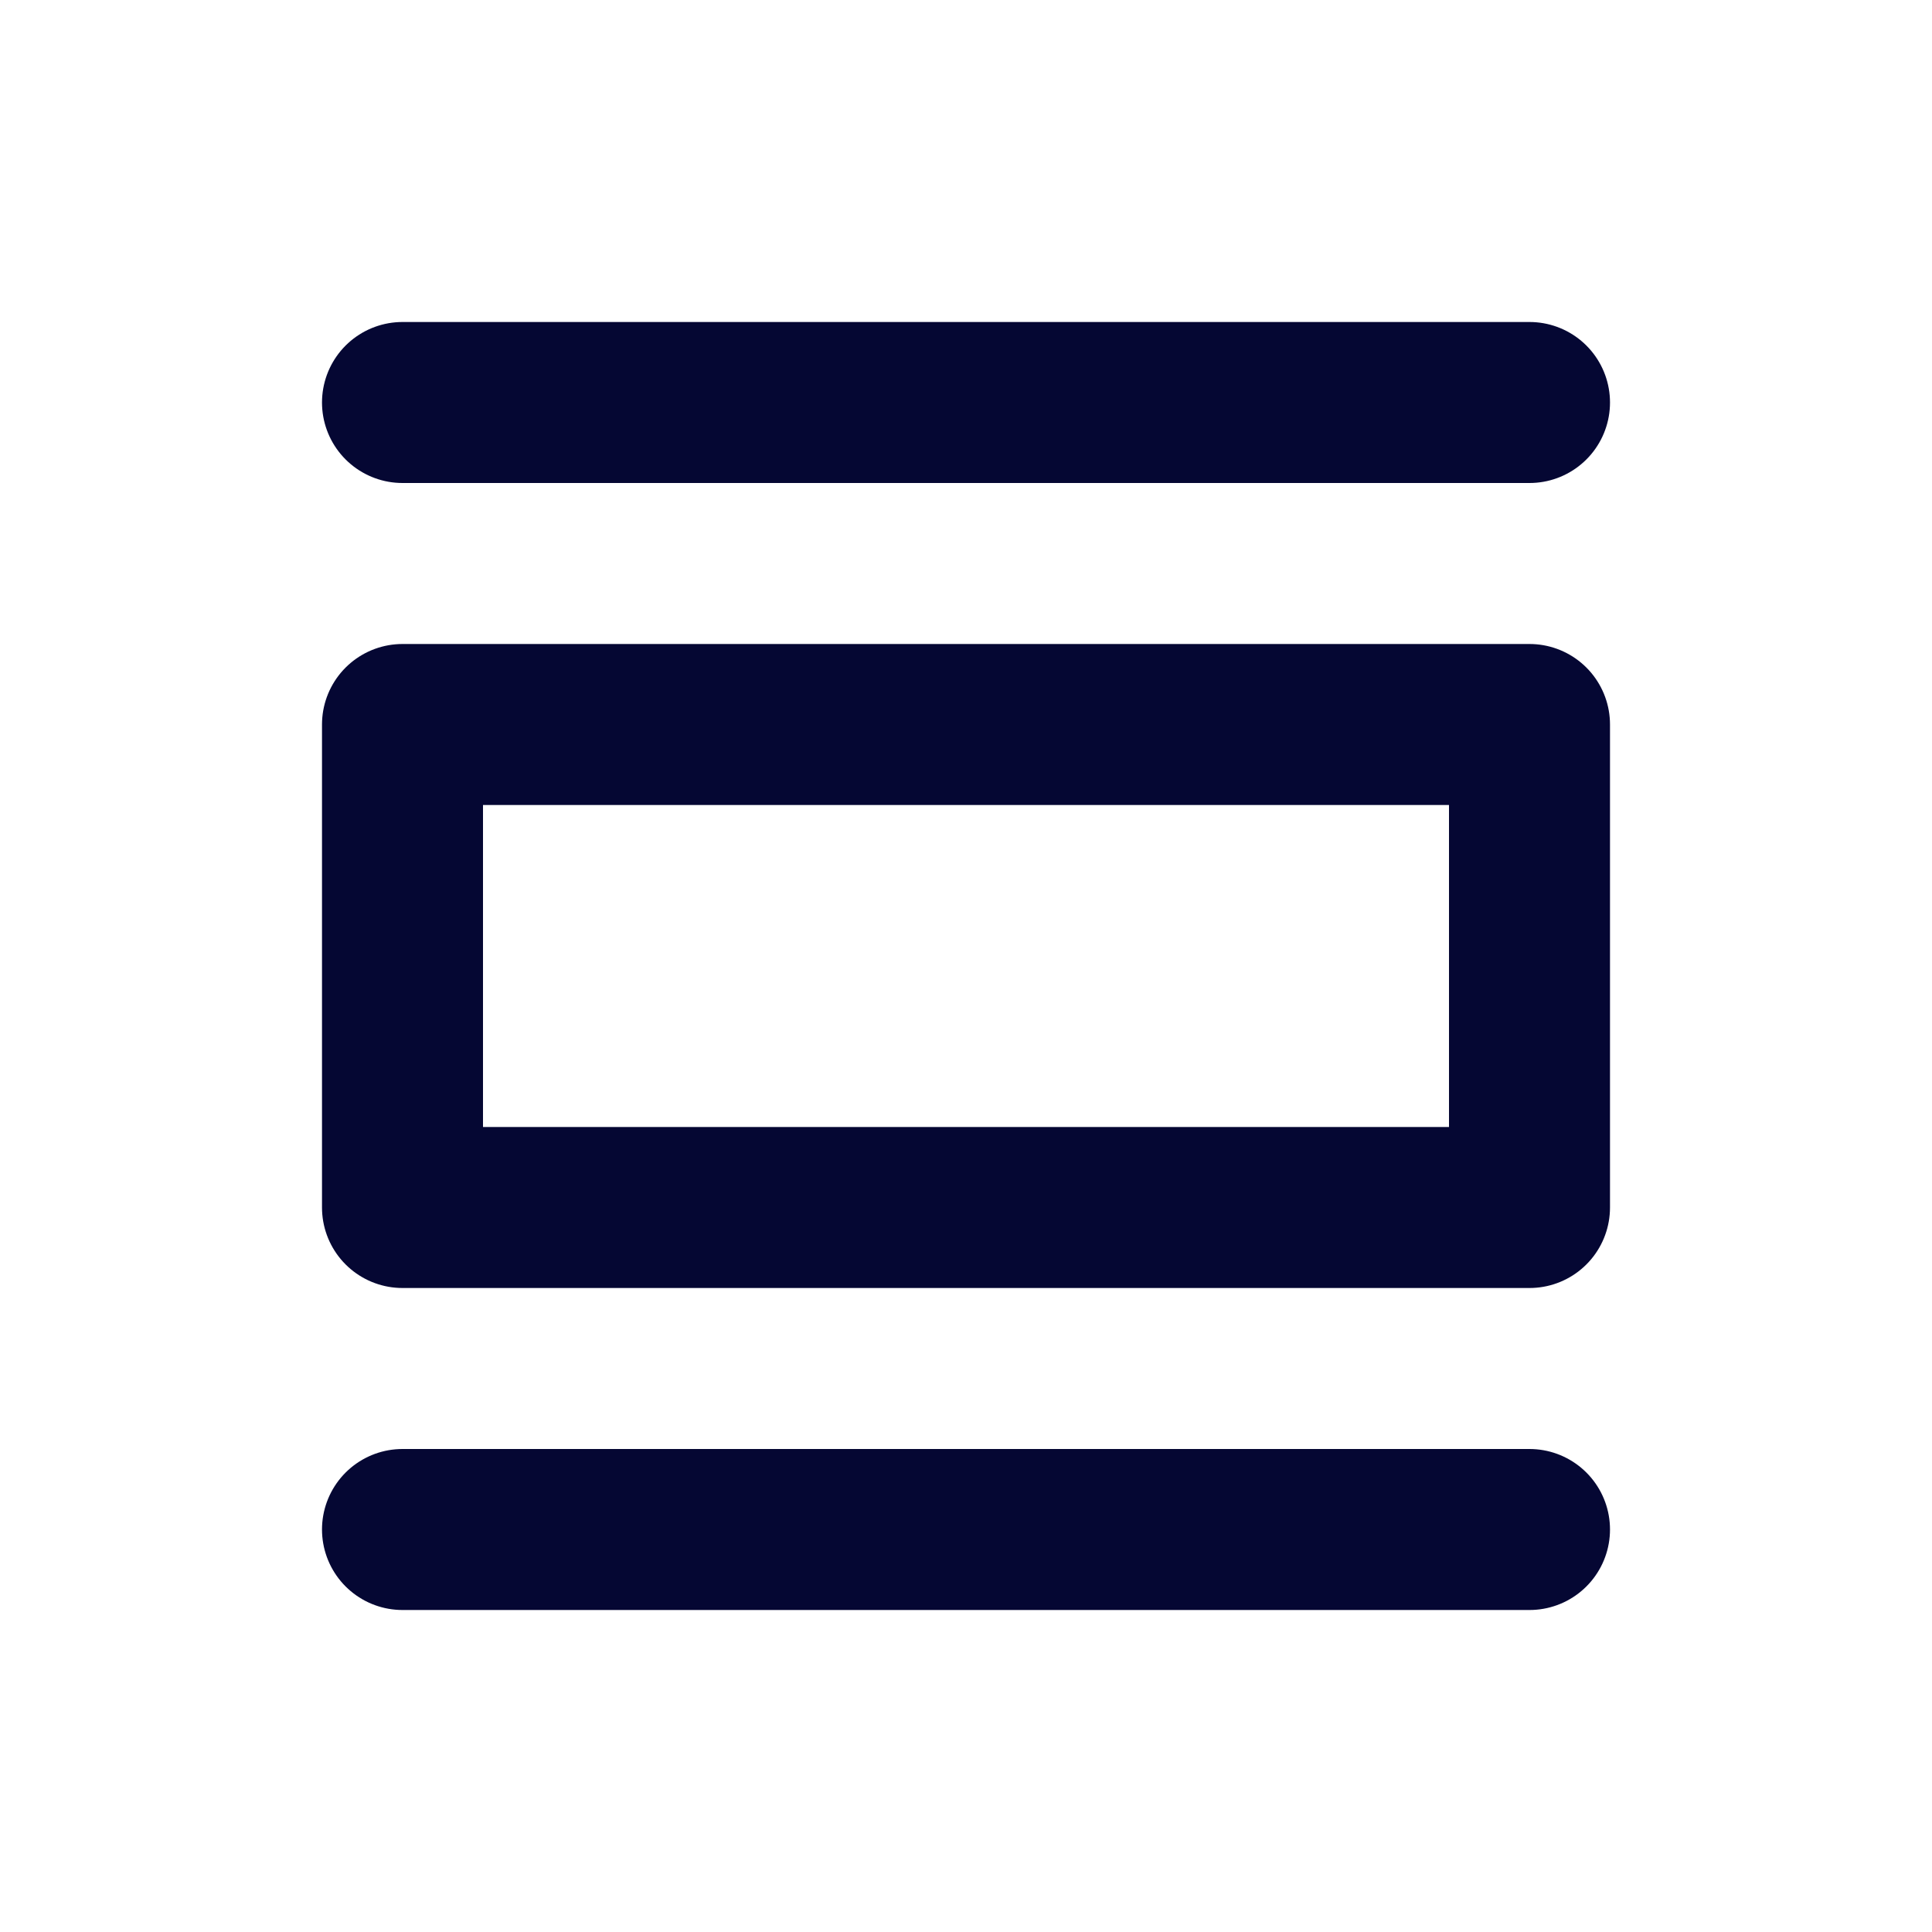 <svg width="24" height="24" viewBox="0 0 24 24" fill="none" xmlns="http://www.w3.org/2000/svg">
<path d="M5 5H19" stroke="#050733" stroke-width="2" stroke-linecap="round"/>
<path d="M5 19H19" stroke="#050733" stroke-width="2" stroke-linecap="round"/>
<rect x="5" y="9" width="14" height="6" stroke="#050733" stroke-width="2" stroke-linejoin="round"/>
</svg>
